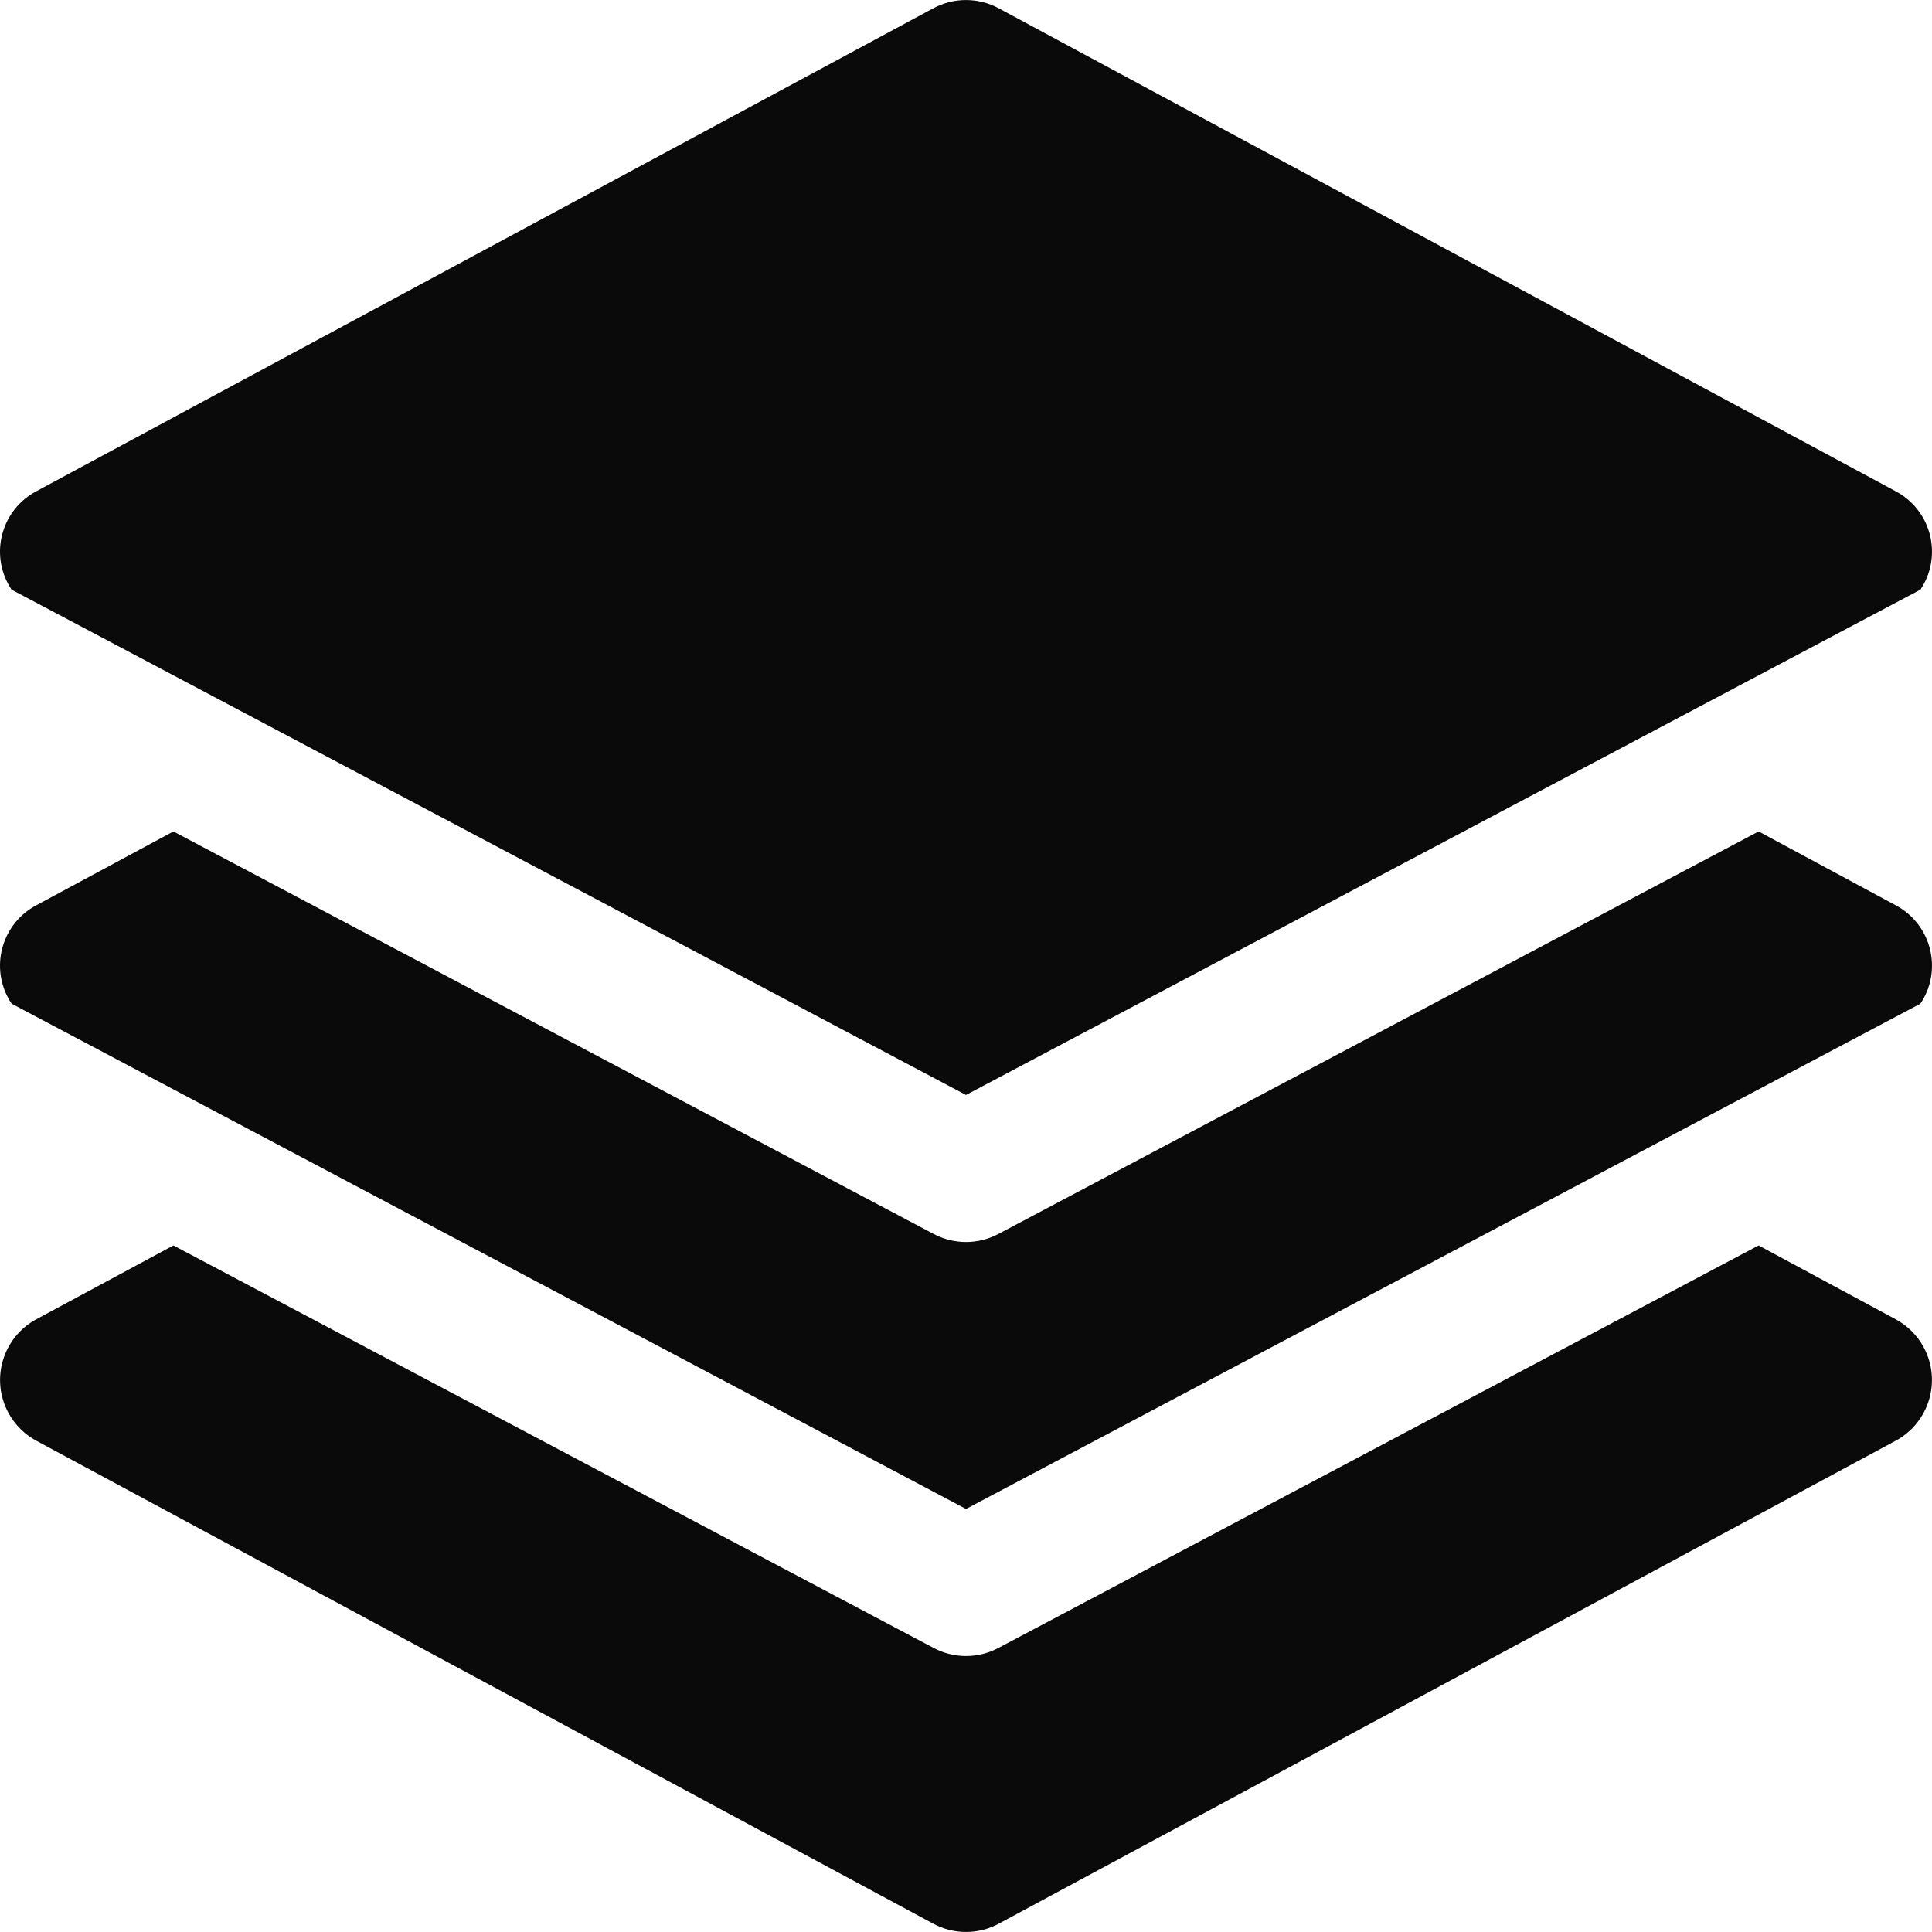 <?xml version="1.0"?>
<svg xmlns="http://www.w3.org/2000/svg" xmlns:xlink="http://www.w3.org/1999/xlink" version="1.1" id="Capa_1" x="0px" y="0px" viewBox="0 0 477.867 477.867" style="enable-background:new 0 0 477.867 477.867;" xml:space="preserve" width="512px" height="512px"><g><g>
	<g>
		<path d="M470.382,224.808c-0.482-0.323-0.979-0.621-1.492-0.893l-33.911-18.261l-188.058,99.567    c-4.996,2.646-10.978,2.646-15.974,0L42.89,205.654L8.978,223.915C0.736,228.29-2.4,238.518,1.975,246.76    c0.272,0.512,0.57,1.01,0.893,1.492l236.066,124.979l236.066-124.979C480.199,240.503,478.132,230.007,470.382,224.808z" data-original="#000000" class="active-path" data-old_color="#000000" fill="#0A0A0A"/>
	</g>
</g><g>
	<g>
		<path d="M475.803,333.227c-1.581-2.929-3.984-5.332-6.912-6.912l-33.911-18.261l-188.058,99.567    c-4.996,2.646-10.978,2.646-15.974,0L42.89,308.054L8.978,326.315c-8.295,4.477-11.389,14.83-6.912,23.125    c1.581,2.929,3.984,5.332,6.912,6.912l221.867,119.467c5.05,2.719,11.129,2.719,16.179,0l221.867-119.467    C477.185,351.875,480.28,341.522,475.803,333.227z" data-original="#000000" class="active-path" data-old_color="#000000" fill="#0A0A0A"/>
	</g>
</g><g>
	<g>
		<path d="M470.382,122.408c-0.482-0.323-0.979-0.621-1.492-0.893L247.024,2.048c-5.05-2.719-11.129-2.719-16.179,0L8.978,121.515    C0.736,125.89-2.4,136.118,1.975,144.36c0.272,0.512,0.57,1.01,0.893,1.492l236.066,124.979l236.066-124.979    C480.199,138.103,478.132,127.607,470.382,122.408z" data-original="#000000" class="active-path" data-old_color="#000000" fill="#0A0A0A"/>
	</g>
</g></g> </svg>

